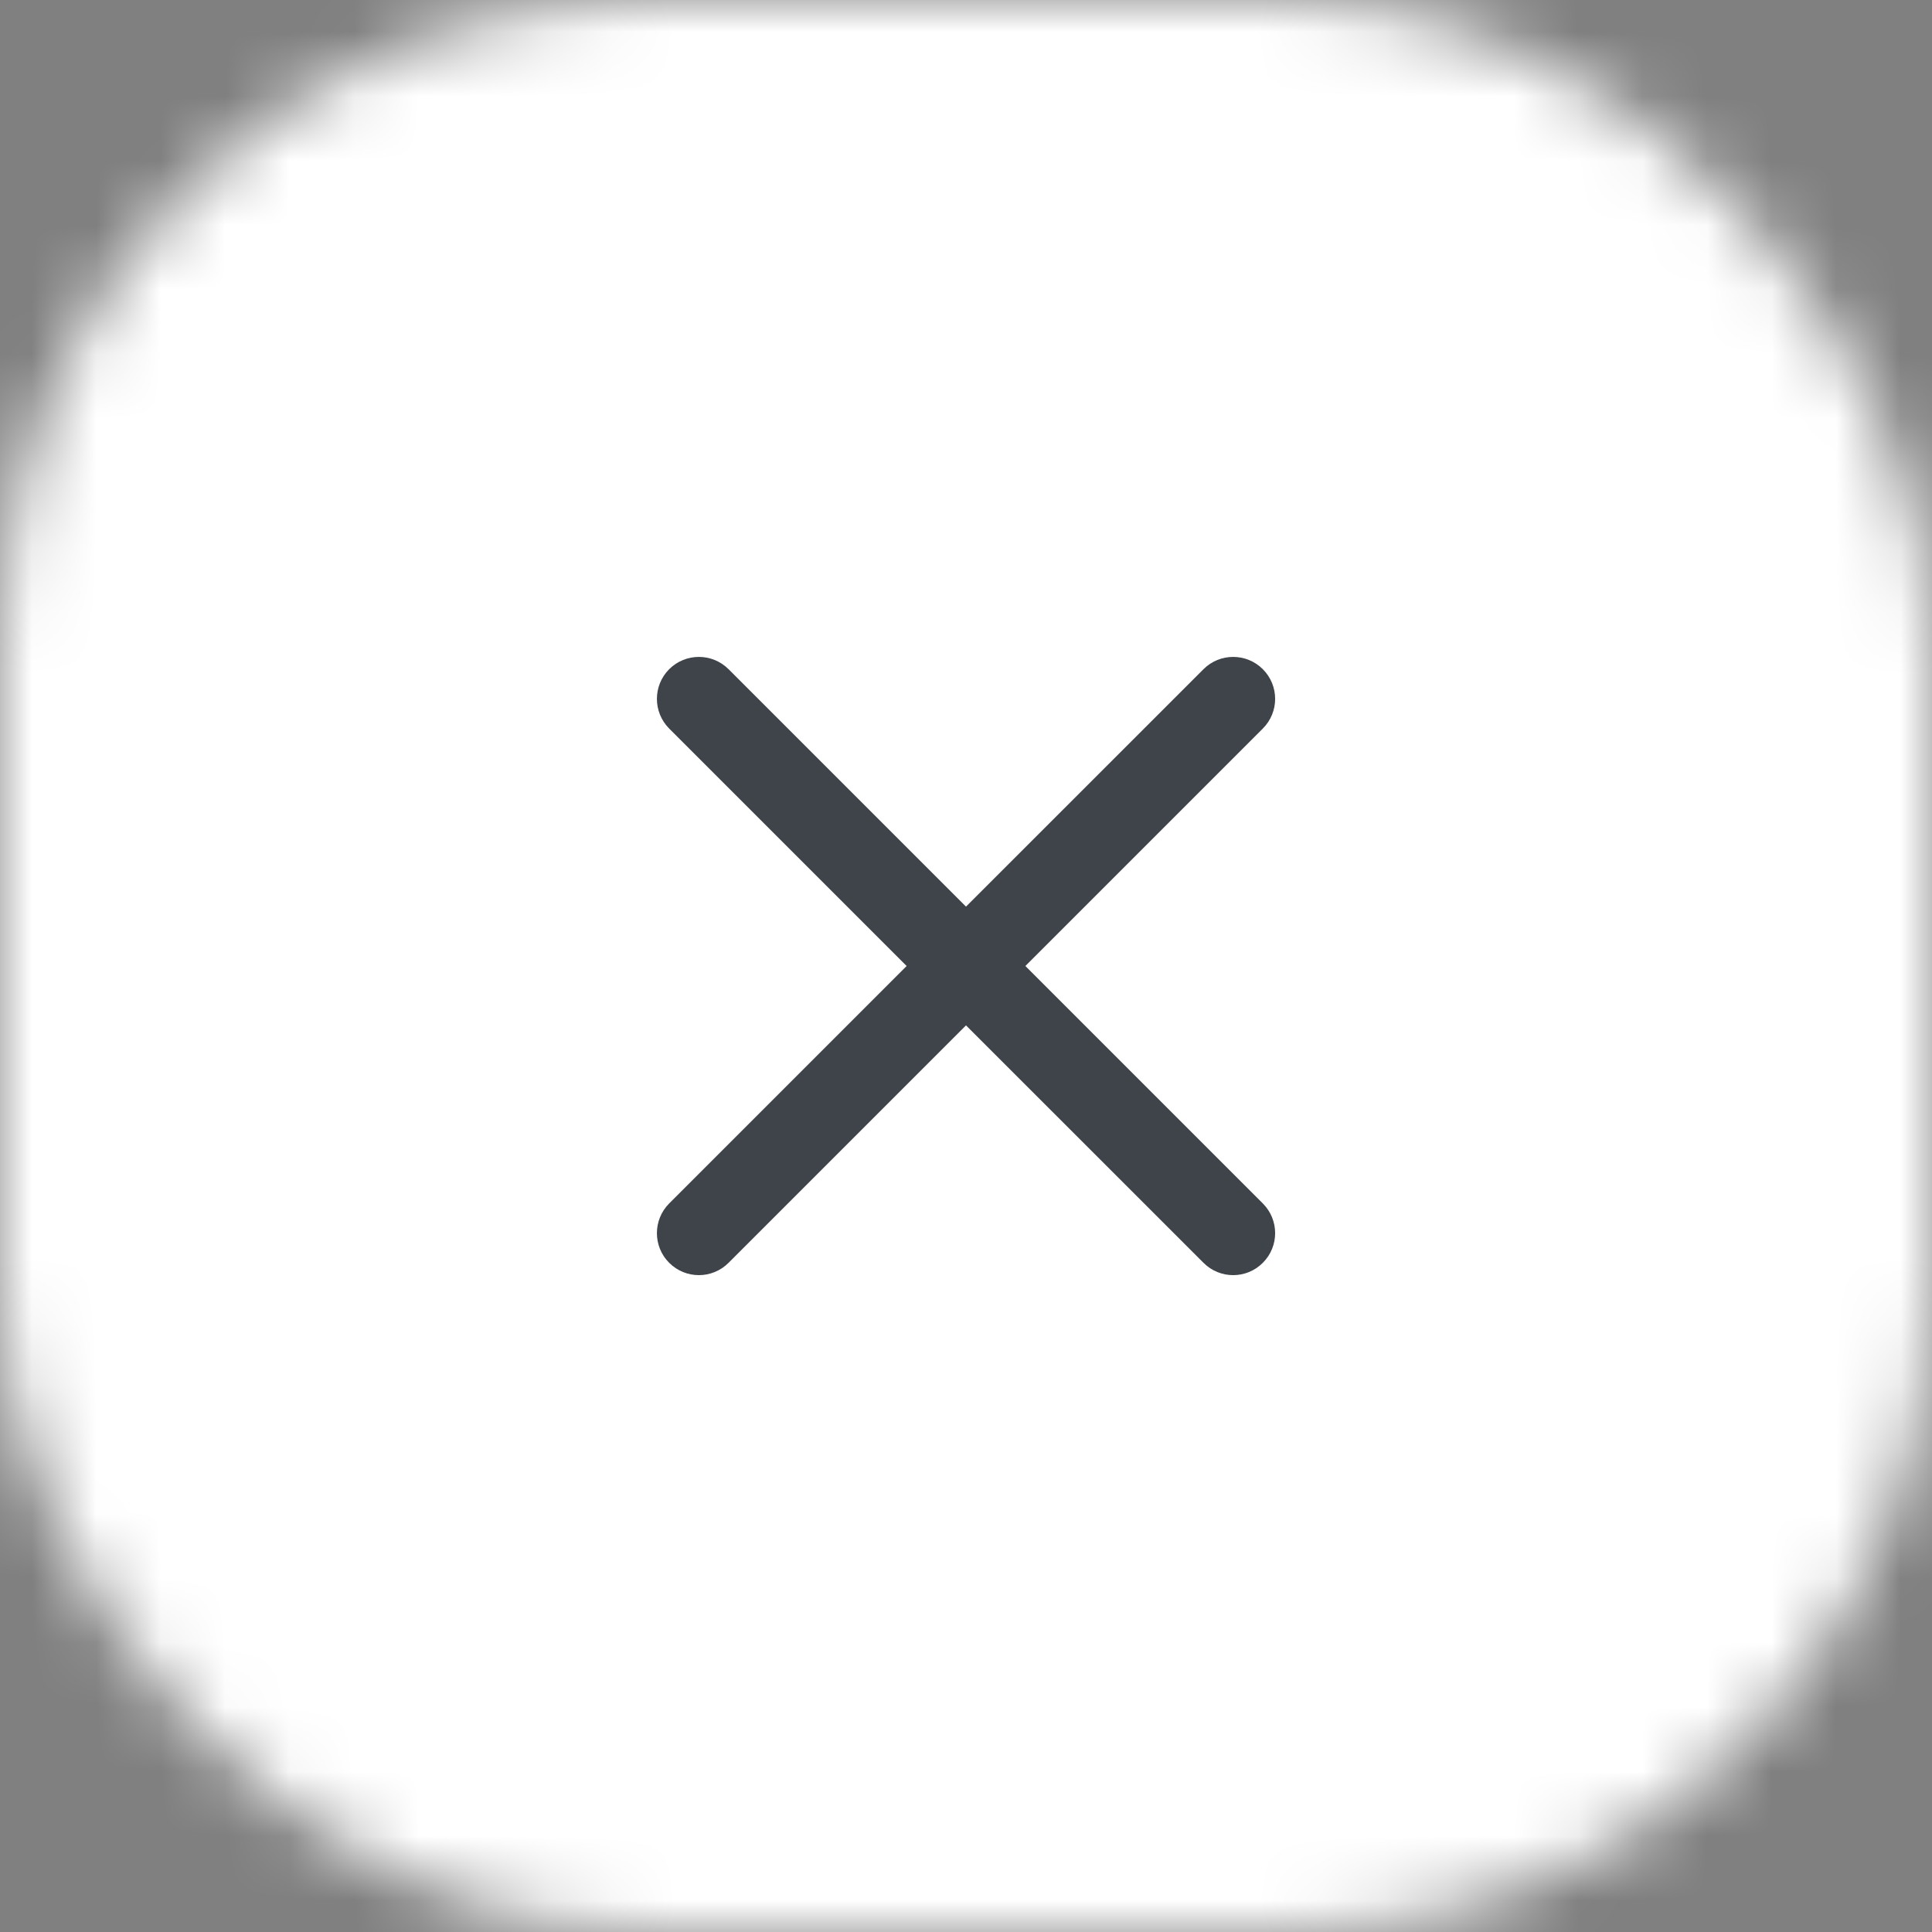 <svg width="30" height="30" viewBox="0 0 30 30" fill="none" xmlns="http://www.w3.org/2000/svg">
<rect x="0" y="0" width="30" height="30" fill="#808080" stroke="none"/>
<mask id="mask0_441_18920" style="mask-type:alpha" maskUnits="userSpaceOnUse" x="0" y="0" width="30" height="30">
<rect width="30" height="30" rx="10" fill="#C4C4C4"/>
</mask>
<g mask="url(#mask0_441_18920)">
<rect width="30" height="30" fill="white"/>
</g>
<path fill-rule="evenodd" clip-rule="evenodd" d="M18.688 19.609C18.942 19.864 19.355 19.864 19.609 19.609C19.864 19.355 19.864 18.942 19.609 18.687L15.922 15L19.609 11.313C19.864 11.058 19.864 10.646 19.609 10.391C19.355 10.137 18.942 10.137 18.688 10.391L15 14.078L11.313 10.391C11.058 10.137 10.646 10.137 10.391 10.391C10.137 10.646 10.137 11.058 10.391 11.313L14.078 15L10.391 18.687C10.137 18.942 10.137 19.355 10.391 19.609C10.646 19.864 11.058 19.864 11.313 19.609L15 15.922L18.688 19.609Z" fill="#3F434A"/>
</svg>
